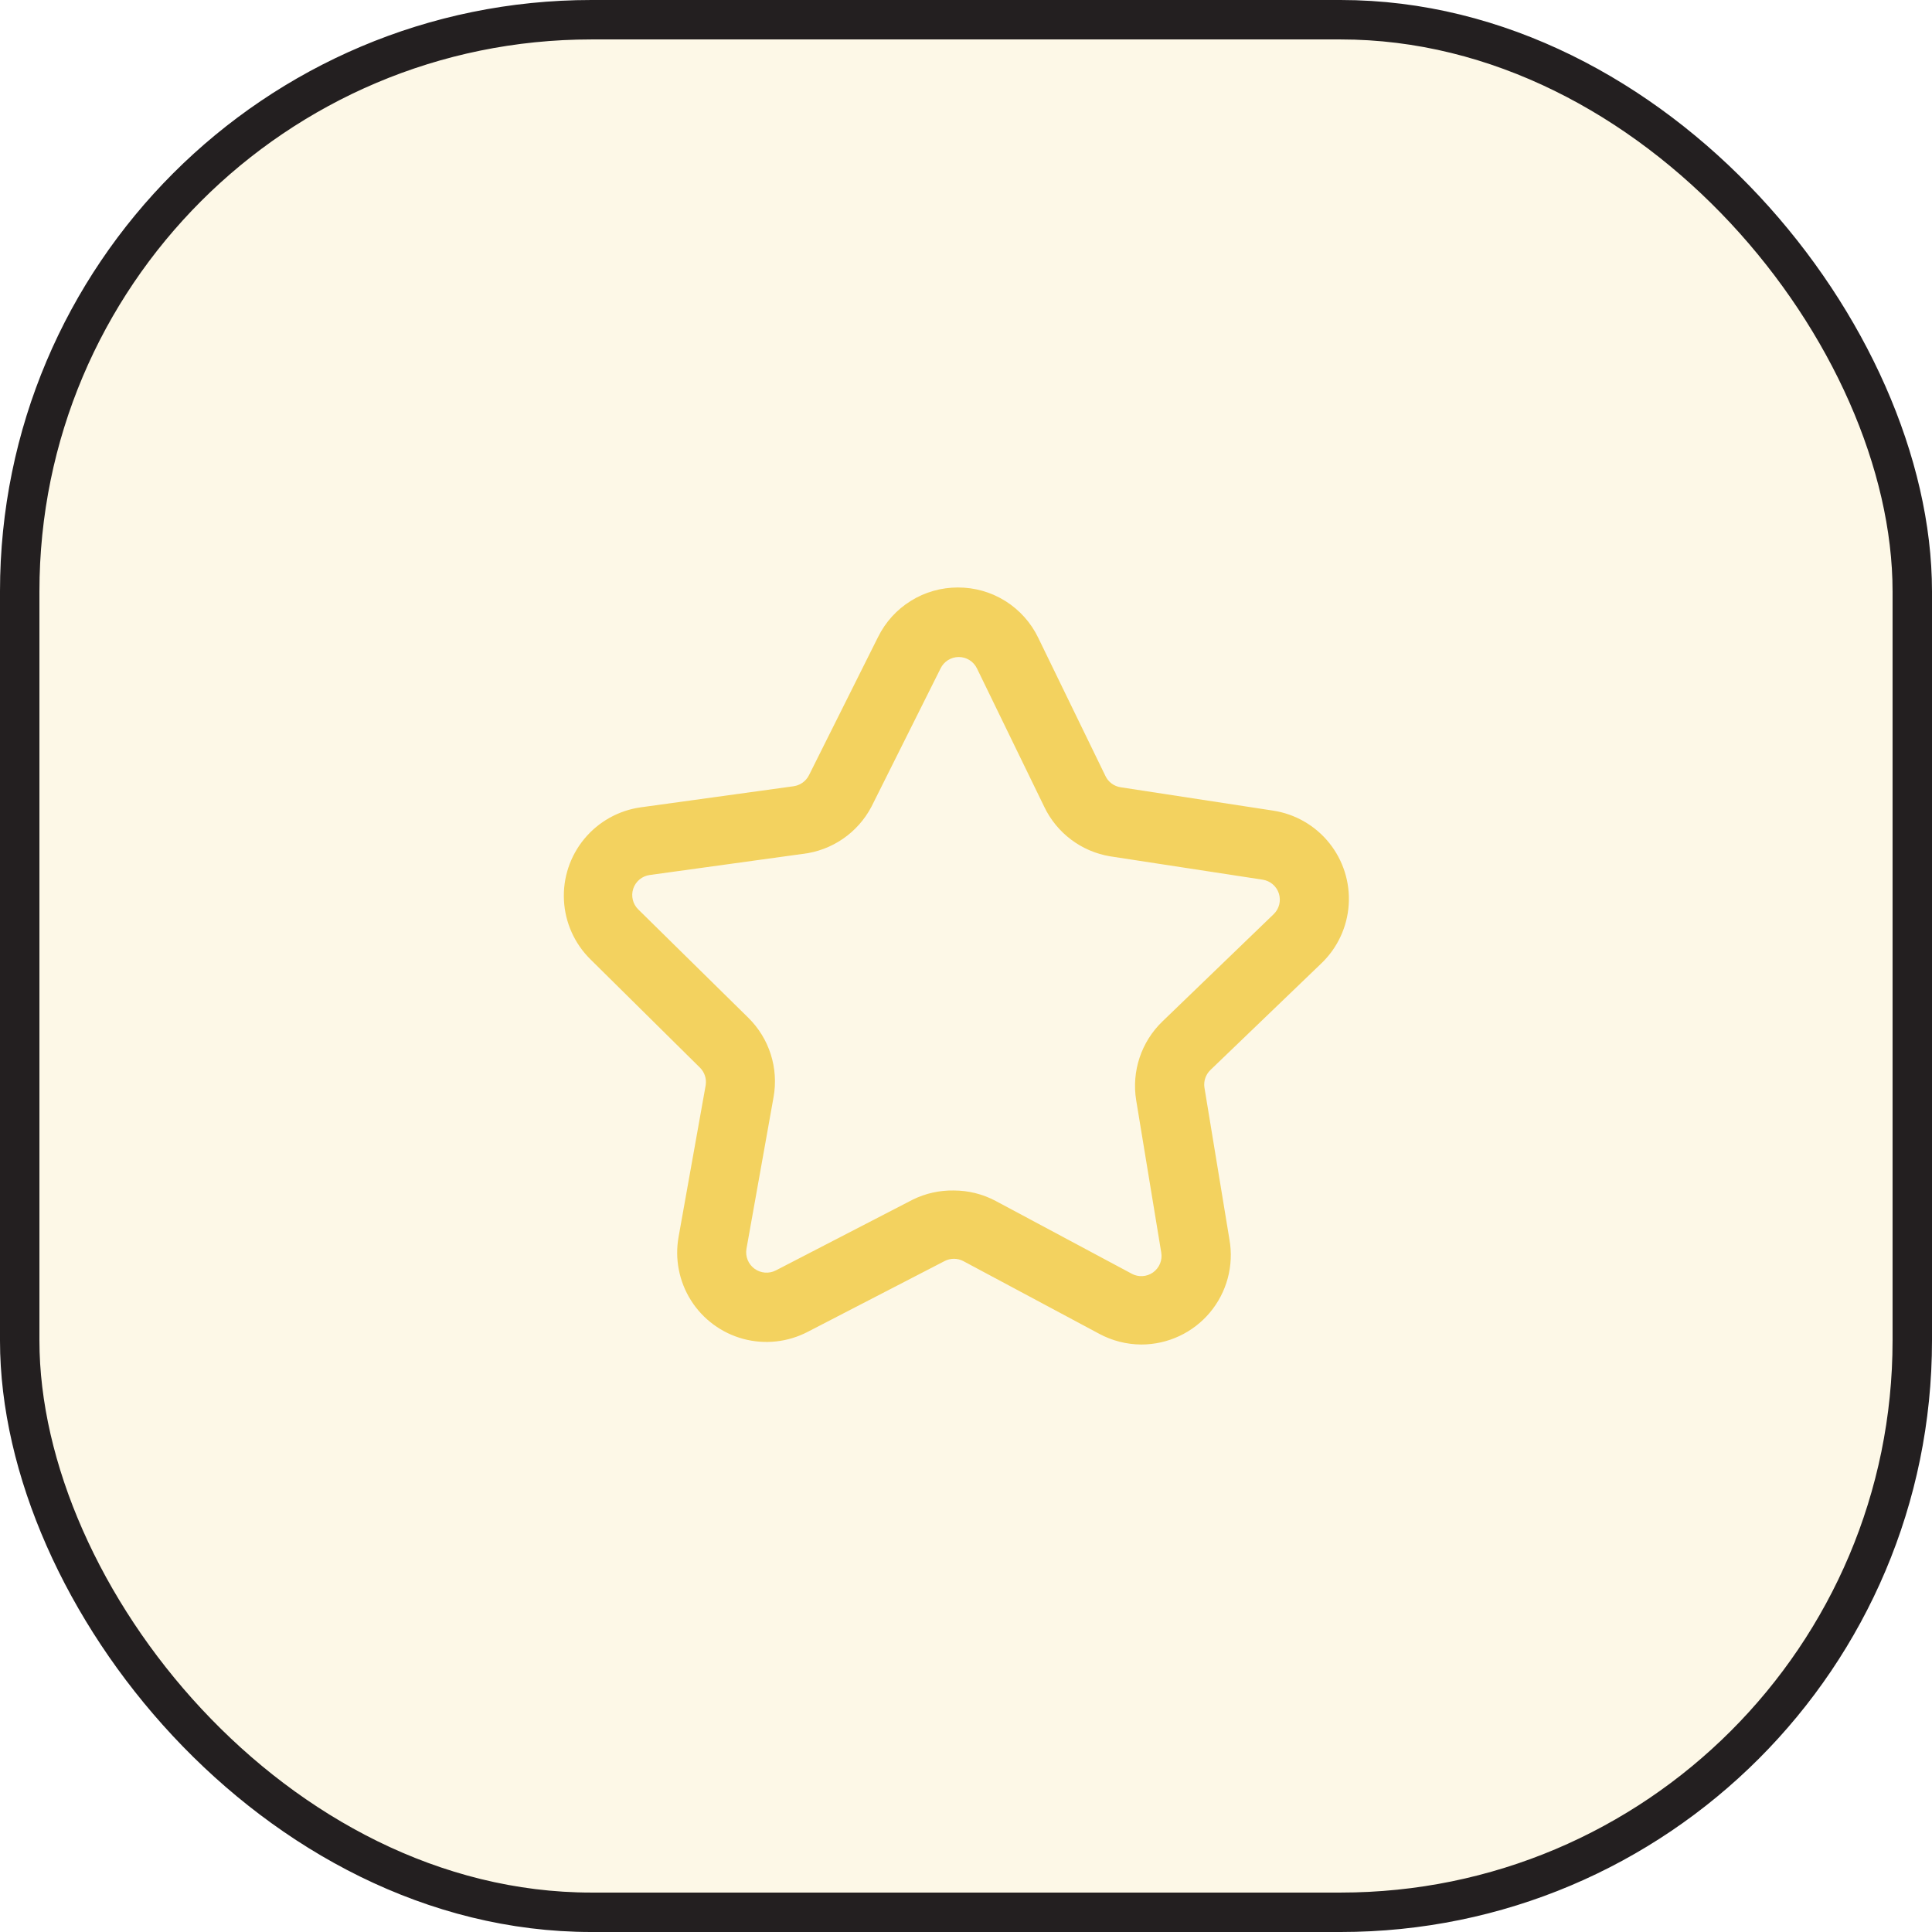 <svg width="98" height="98" viewBox="0 0 98 98" fill="none" xmlns="http://www.w3.org/2000/svg">
<rect x="1" y="1" width="96" height="96" rx="29" fill="#F3D25F" fill-opacity="0.15" stroke="#231F20" stroke-width="2"/>
<path d="M57.896 68.2C57.15 68.197 56.415 68.011 55.759 67.657L48.866 63.97V63.969C48.566 63.813 48.21 63.813 47.911 63.969L40.965 67.56C39.958 68.083 38.791 68.209 37.696 67.913C36.601 67.617 35.656 66.921 35.05 65.961C34.444 65.002 34.22 63.85 34.422 62.734L35.798 55.035H35.797C35.845 54.714 35.738 54.389 35.508 54.159L29.946 48.658C29.14 47.862 28.662 46.792 28.606 45.661C28.549 44.529 28.92 43.418 29.643 42.546C30.366 41.674 31.39 41.104 32.512 40.95L40.255 39.882C40.592 39.834 40.883 39.625 41.035 39.322L44.538 32.314H44.539C44.91 31.558 45.487 30.922 46.203 30.478C46.917 30.034 47.743 29.799 48.585 29.8C49.438 29.796 50.275 30.035 50.997 30.487C51.719 30.94 52.299 31.589 52.667 32.358L56.075 39.366L56.074 39.365C56.221 39.671 56.51 39.884 56.845 39.934L64.57 41.117C65.693 41.286 66.71 41.871 67.422 42.755C68.133 43.638 68.487 44.757 68.413 45.889C68.339 47.022 67.843 48.085 67.023 48.869L61.391 54.282C61.159 54.511 61.048 54.835 61.093 55.157L62.363 62.874C62.596 64.195 62.233 65.551 61.371 66.579C60.509 67.606 59.237 68.199 57.896 68.2L57.896 68.2ZM48.375 60.387C49.12 60.386 49.855 60.57 50.512 60.921L57.405 64.608V64.609C57.751 64.796 58.173 64.769 58.492 64.54C58.811 64.31 58.971 63.918 58.903 63.531L57.633 55.814C57.392 54.342 57.89 52.846 58.964 51.812L64.605 46.372C64.886 46.102 64.989 45.694 64.87 45.322C64.751 44.95 64.431 44.678 64.045 44.621L56.319 43.438C54.855 43.198 53.602 42.255 52.965 40.916L49.557 33.908C49.387 33.553 49.027 33.327 48.633 33.327C48.239 33.327 47.879 33.553 47.709 33.908L44.206 40.916C43.508 42.248 42.196 43.147 40.702 43.316L32.959 44.384C32.57 44.436 32.244 44.706 32.121 45.079C31.998 45.452 32.099 45.863 32.381 46.136L37.96 51.628C39.023 52.675 39.502 54.179 39.239 55.648L37.864 63.347H37.864C37.798 63.733 37.955 64.123 38.271 64.355C38.586 64.586 39.005 64.62 39.353 64.442L46.299 60.851V60.851C46.944 60.533 47.656 60.375 48.375 60.387L48.375 60.387Z" fill="#F3D25F"/>
</svg>
